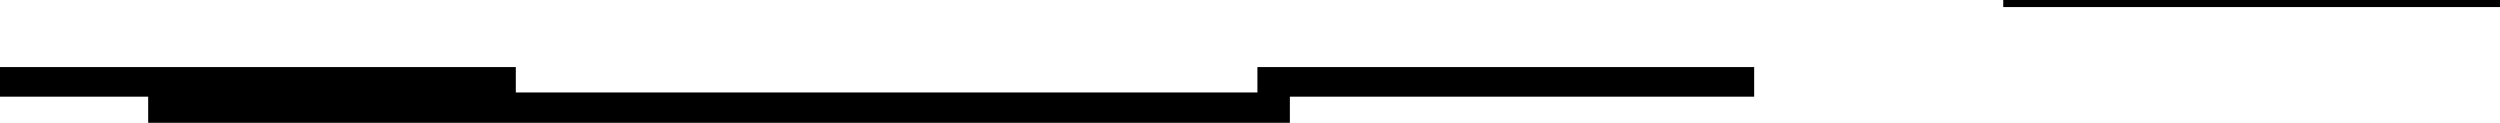 <?xml version="1.0" encoding="UTF-8" standalone="no"?>
<svg xmlns:xlink="http://www.w3.org/1999/xlink" height="8.7px" width="177.15px" xmlns="http://www.w3.org/2000/svg">
  <g transform="matrix(1.0, 0.0, 0.0, 1.0, 79.85, -210.0)">
    <path d="M97.3 210.0 L97.3 210.5 62.1 210.5 62.1 210.0 97.3 210.0 M44.45 216.85 L11.55 216.85 11.55 218.7 -69.35 218.7 -69.35 216.85 -79.85 216.85 -79.85 214.75 -43.3 214.75 -43.3 216.55 9.25 216.55 9.25 214.75 44.45 214.75 44.45 216.85" fill="#000000" fill-rule="evenodd" stroke="none"/>
  </g>
</svg>
